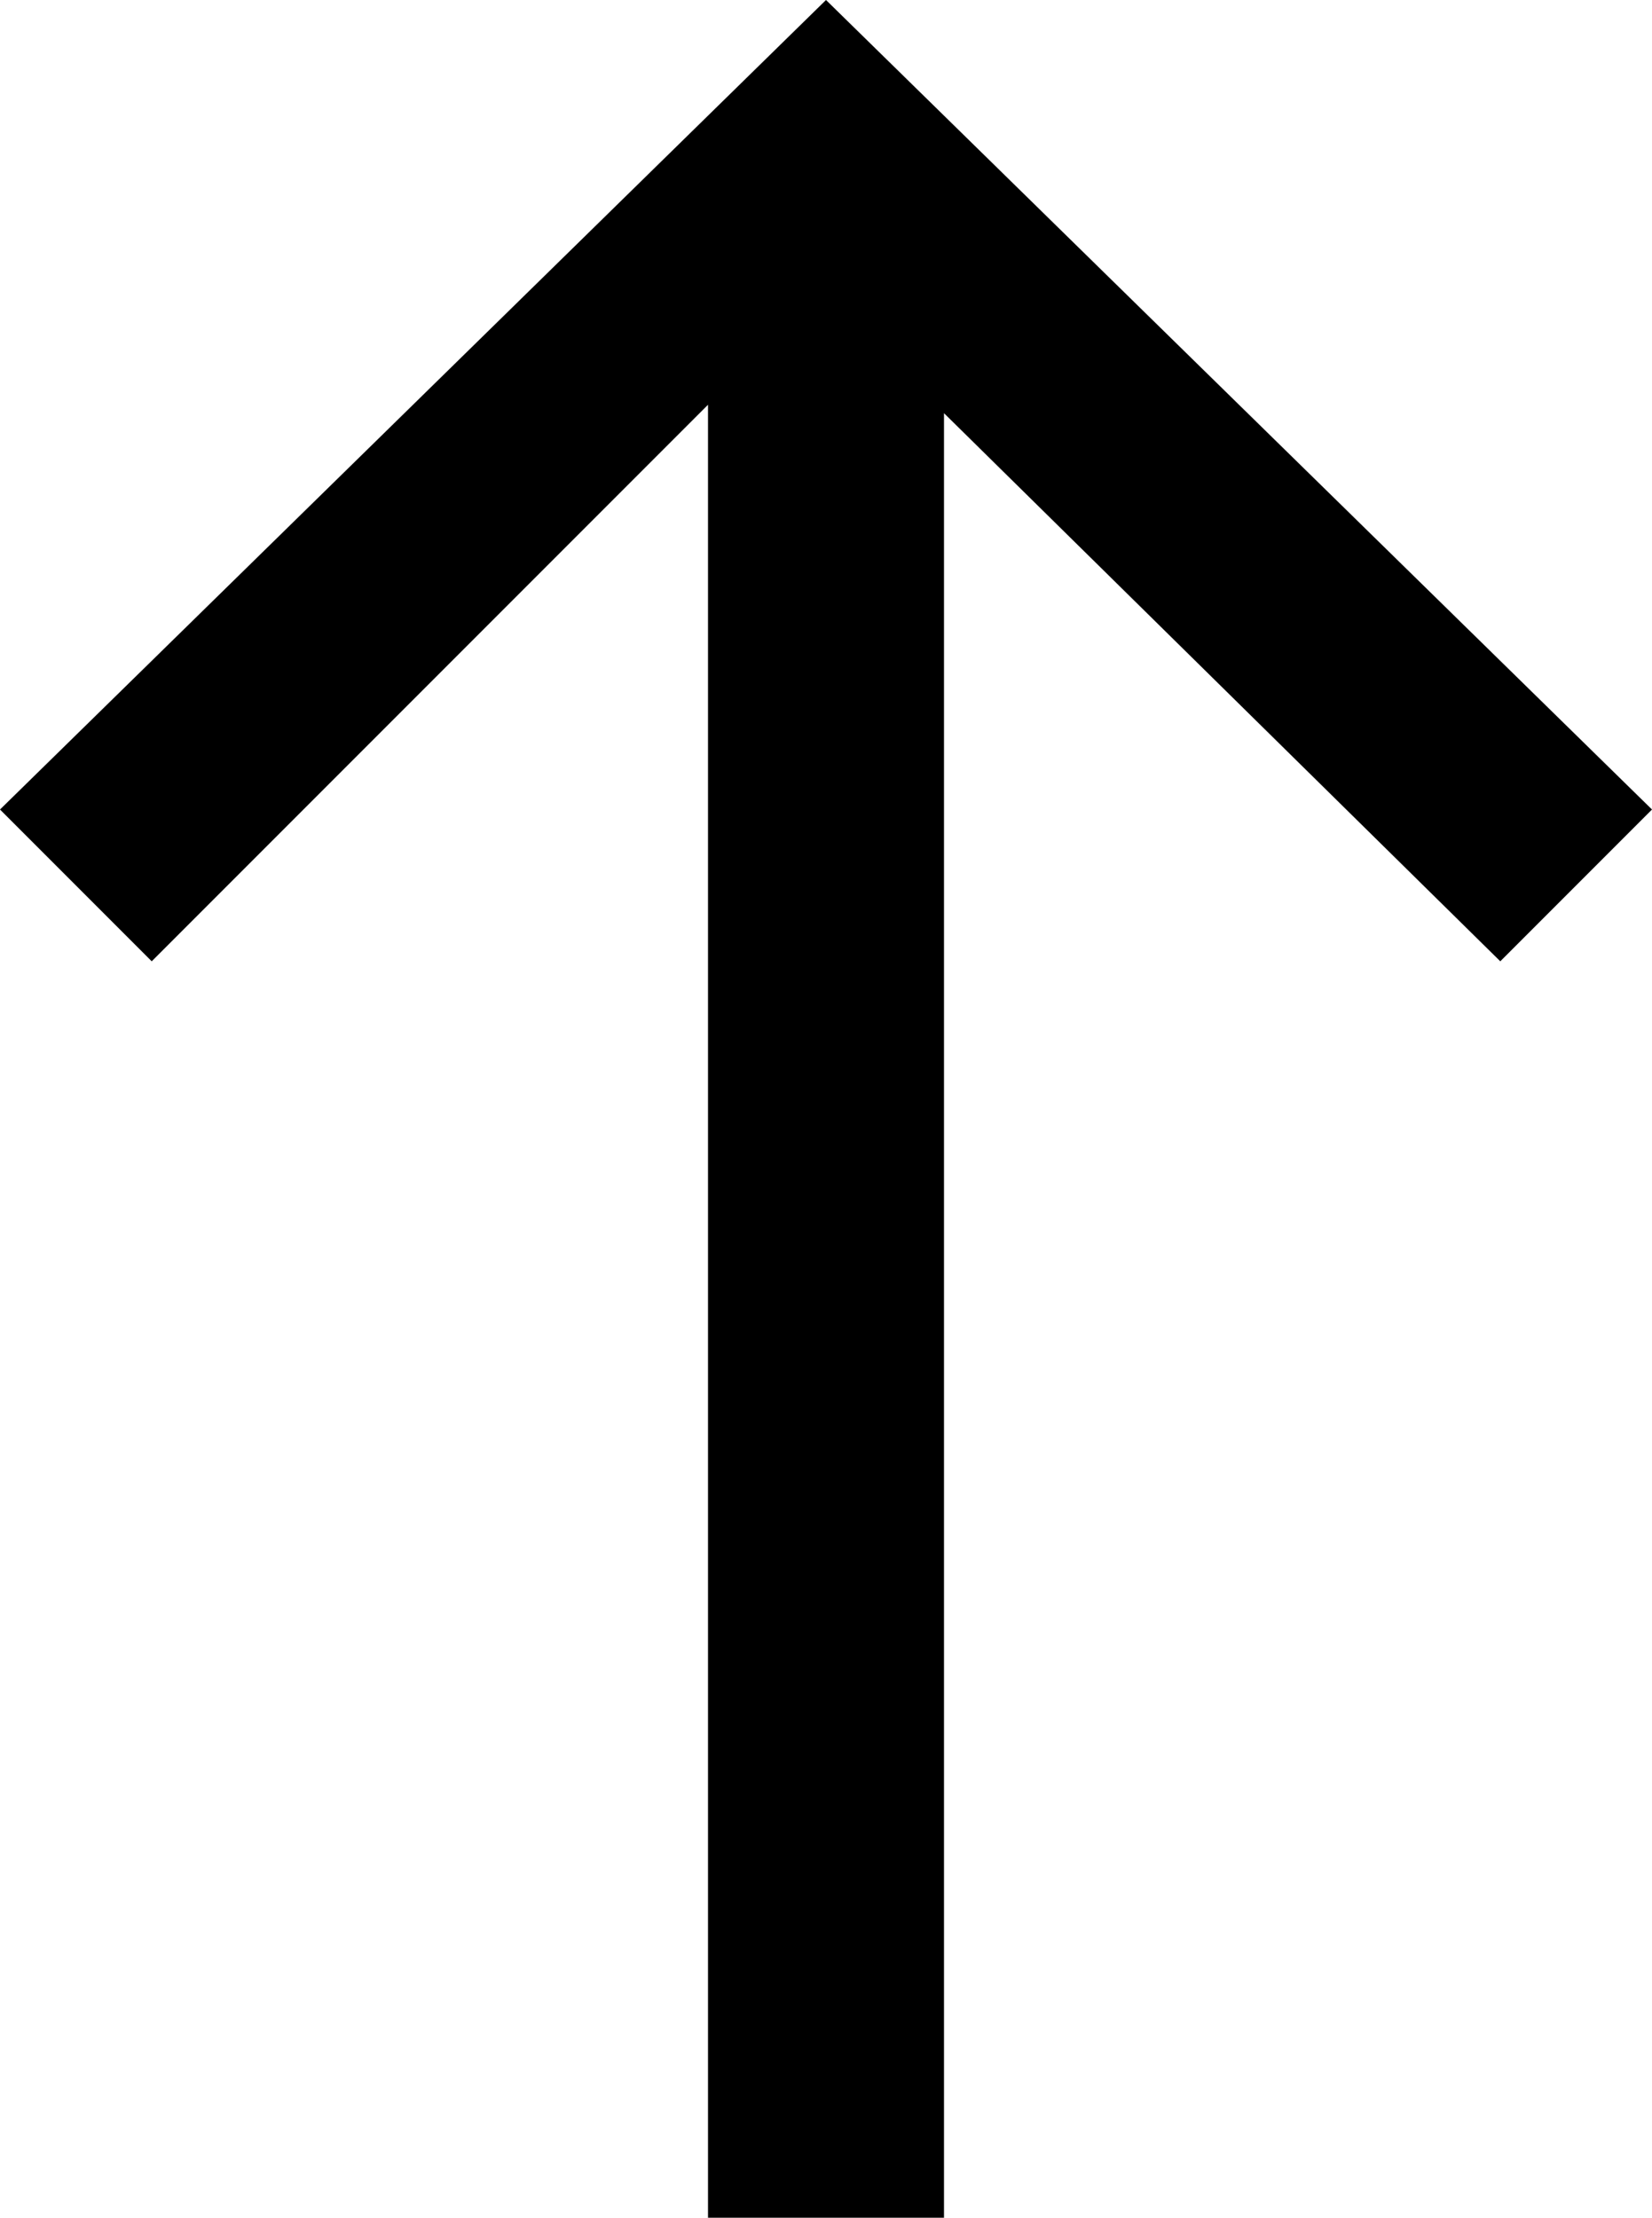 <?xml version="1.0" encoding="utf-8"?>
<!-- Generator: Adobe Illustrator 23.0.0, SVG Export Plug-In . SVG Version: 6.00 Build 0)  -->
<svg version="1.1" id="レイヤー_1" xmlns="http://www.w3.org/2000/svg" xmlns:xlink="http://www.w3.org/1999/xlink" x="0px"
	 y="0px" width="19.6px" height="26.3px" viewBox="0 0 19.6 26.3" style="enable-background:new 0 0 19.6 26.3;"
	 xml:space="preserve">
<polygon points="19.6,9.6 9.8,0 0,9.6 1.8,11.4 8.4,4.8 8.4,26.3 11.2,26.3 11.2,4.9 17.8,11.4 "/>
</svg>
